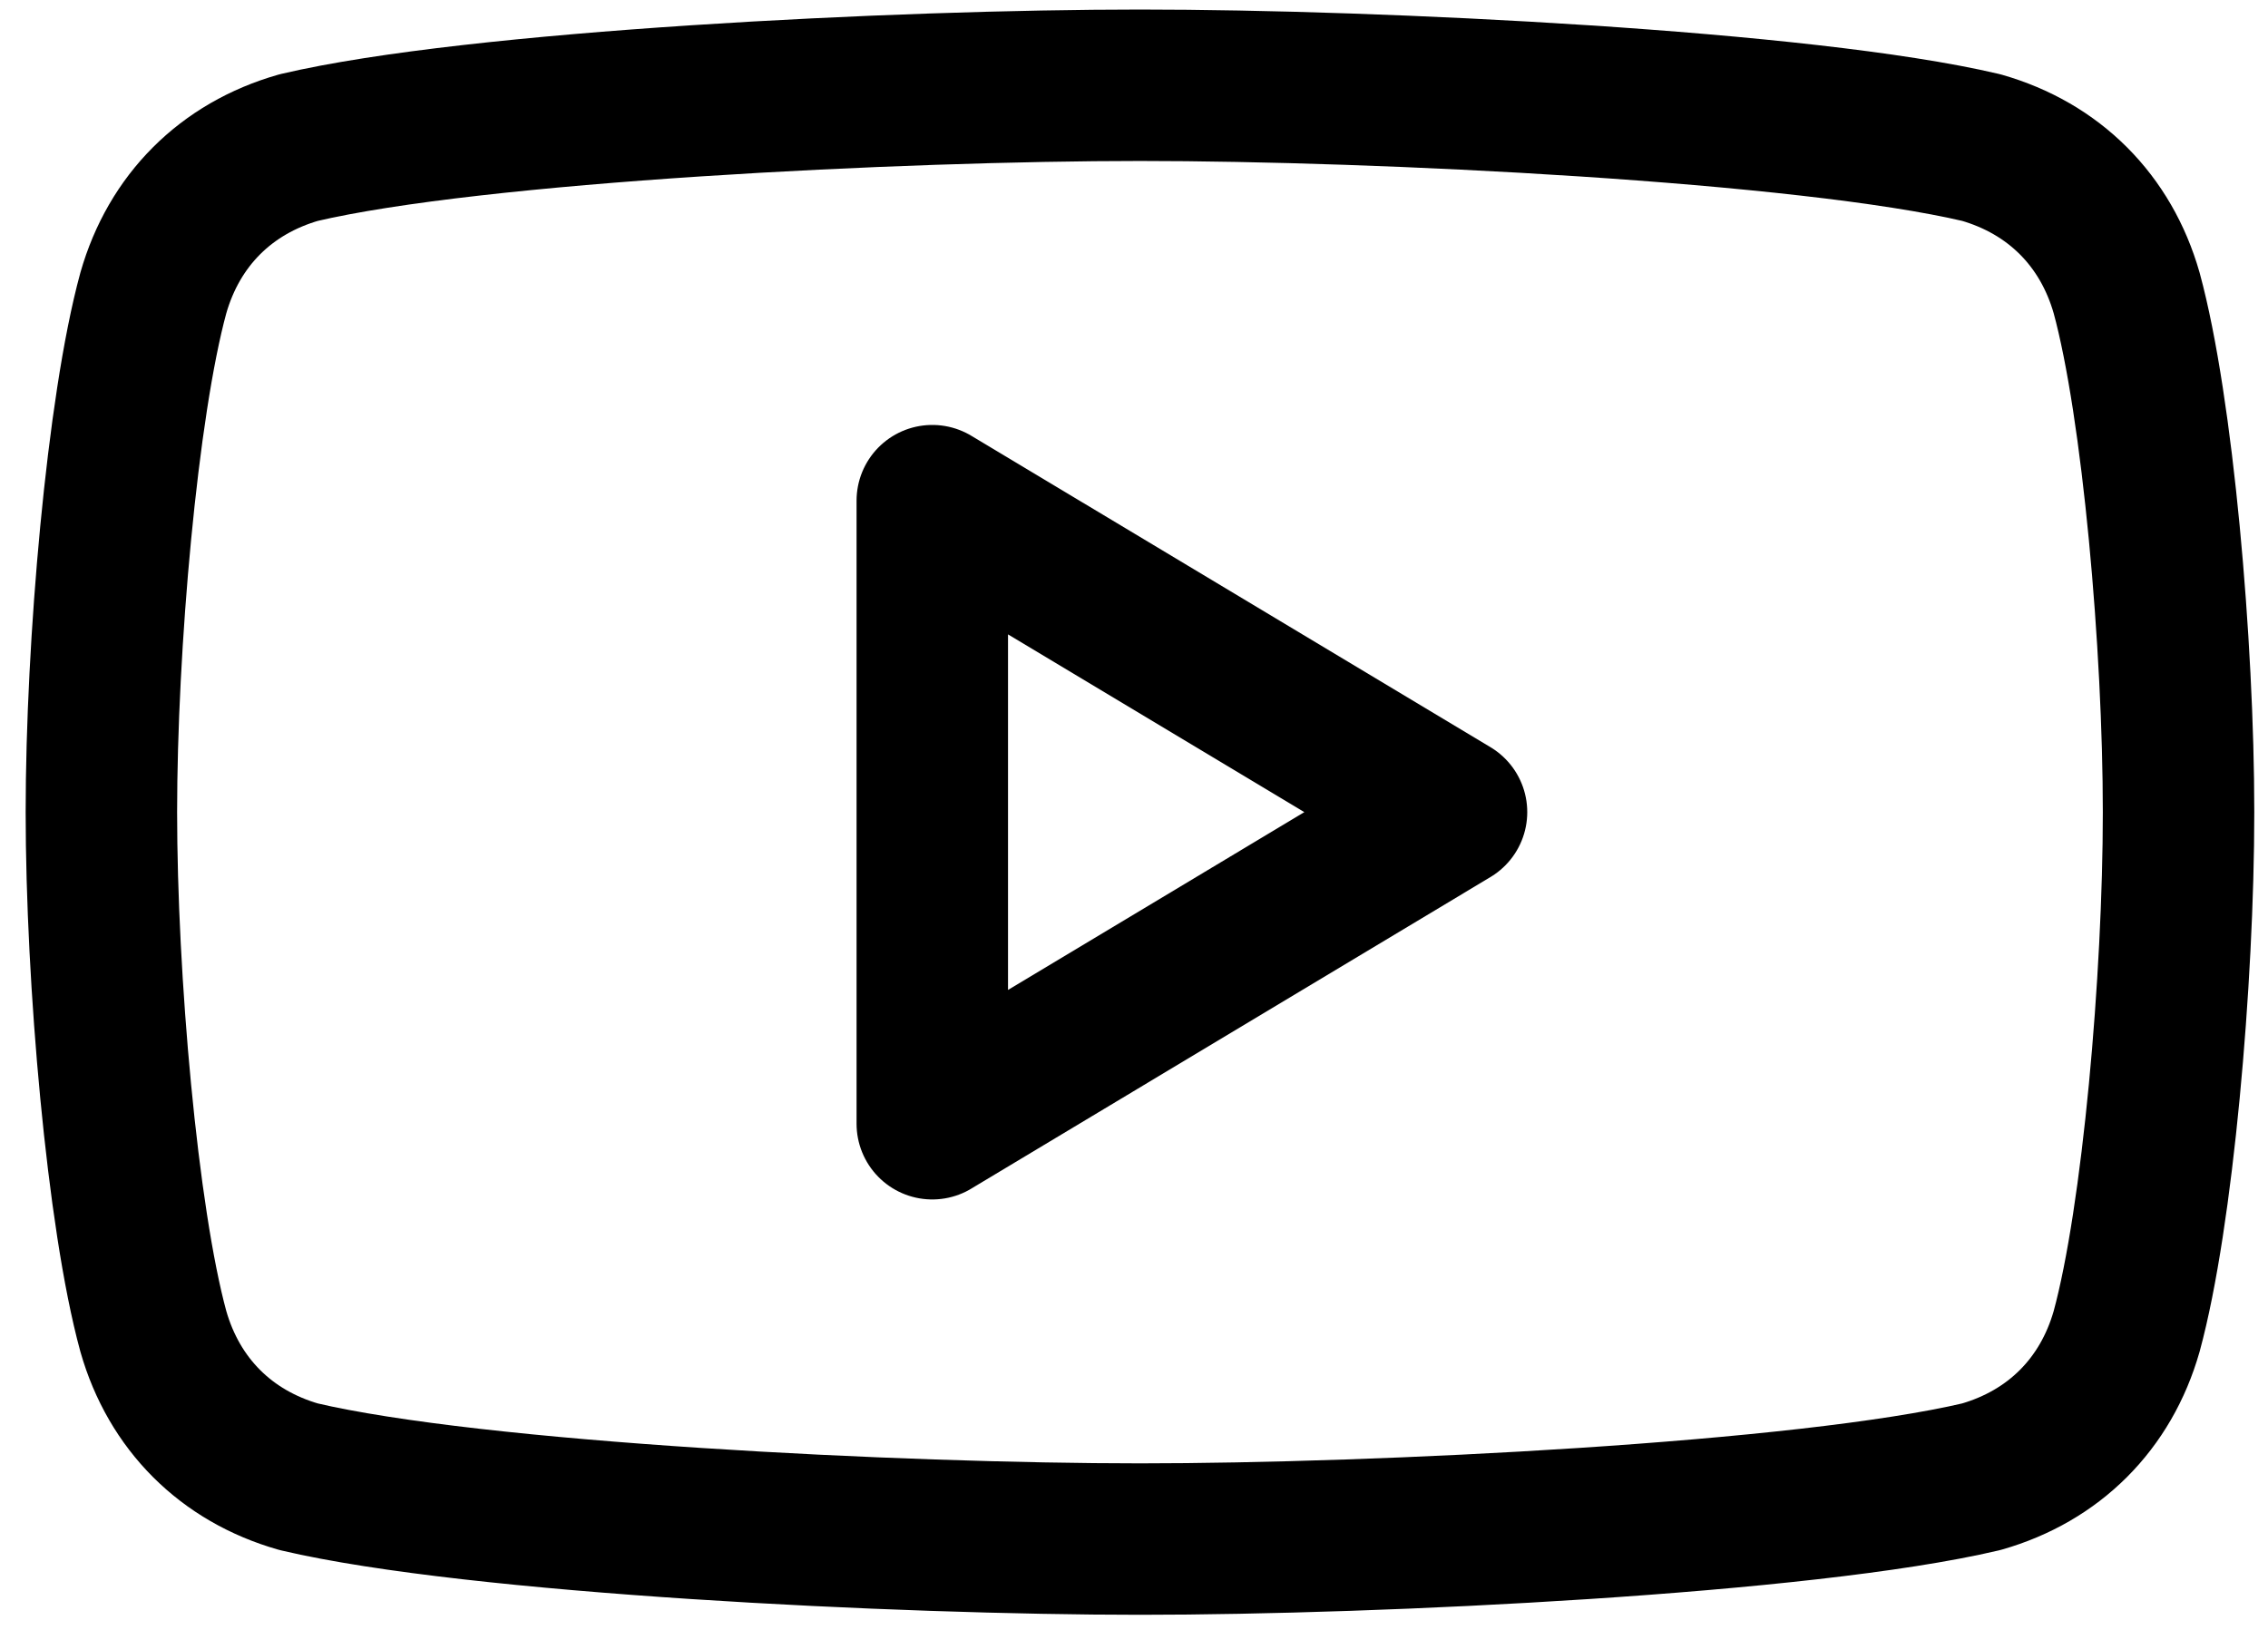 <svg width="64" height="46" fill="none" xmlns="http://www.w3.org/2000/svg"><path d="M32.169 43.437c-6.74 0-18.757-.586-23.74-1.759-2.05-.586-3.516-2.051-4.102-4.103-.88-3.223-1.466-9.964-1.466-14.653 0-4.69.586-11.43 1.466-14.654.586-2.052 2.051-3.517 4.103-4.103 4.982-1.172 16.998-1.759 23.739-1.759 6.74 0 18.757.587 23.739 1.759 2.051.586 3.517 2.051 4.103 4.103.88 3.224 1.465 9.965 1.465 14.654s-.586 11.43-1.465 14.653c-.586 2.052-2.052 3.517-4.103 4.103-4.982 1.173-16.998 1.759-23.74 1.759z" stroke="#000" stroke-width="4.274" stroke-linecap="round" stroke-linejoin="round"/><path d="M26.308 31.714L40.96 22.92 26.308 14.13v17.585z" stroke="#000" stroke-width="4.274" stroke-linecap="round" stroke-linejoin="round"/></svg>